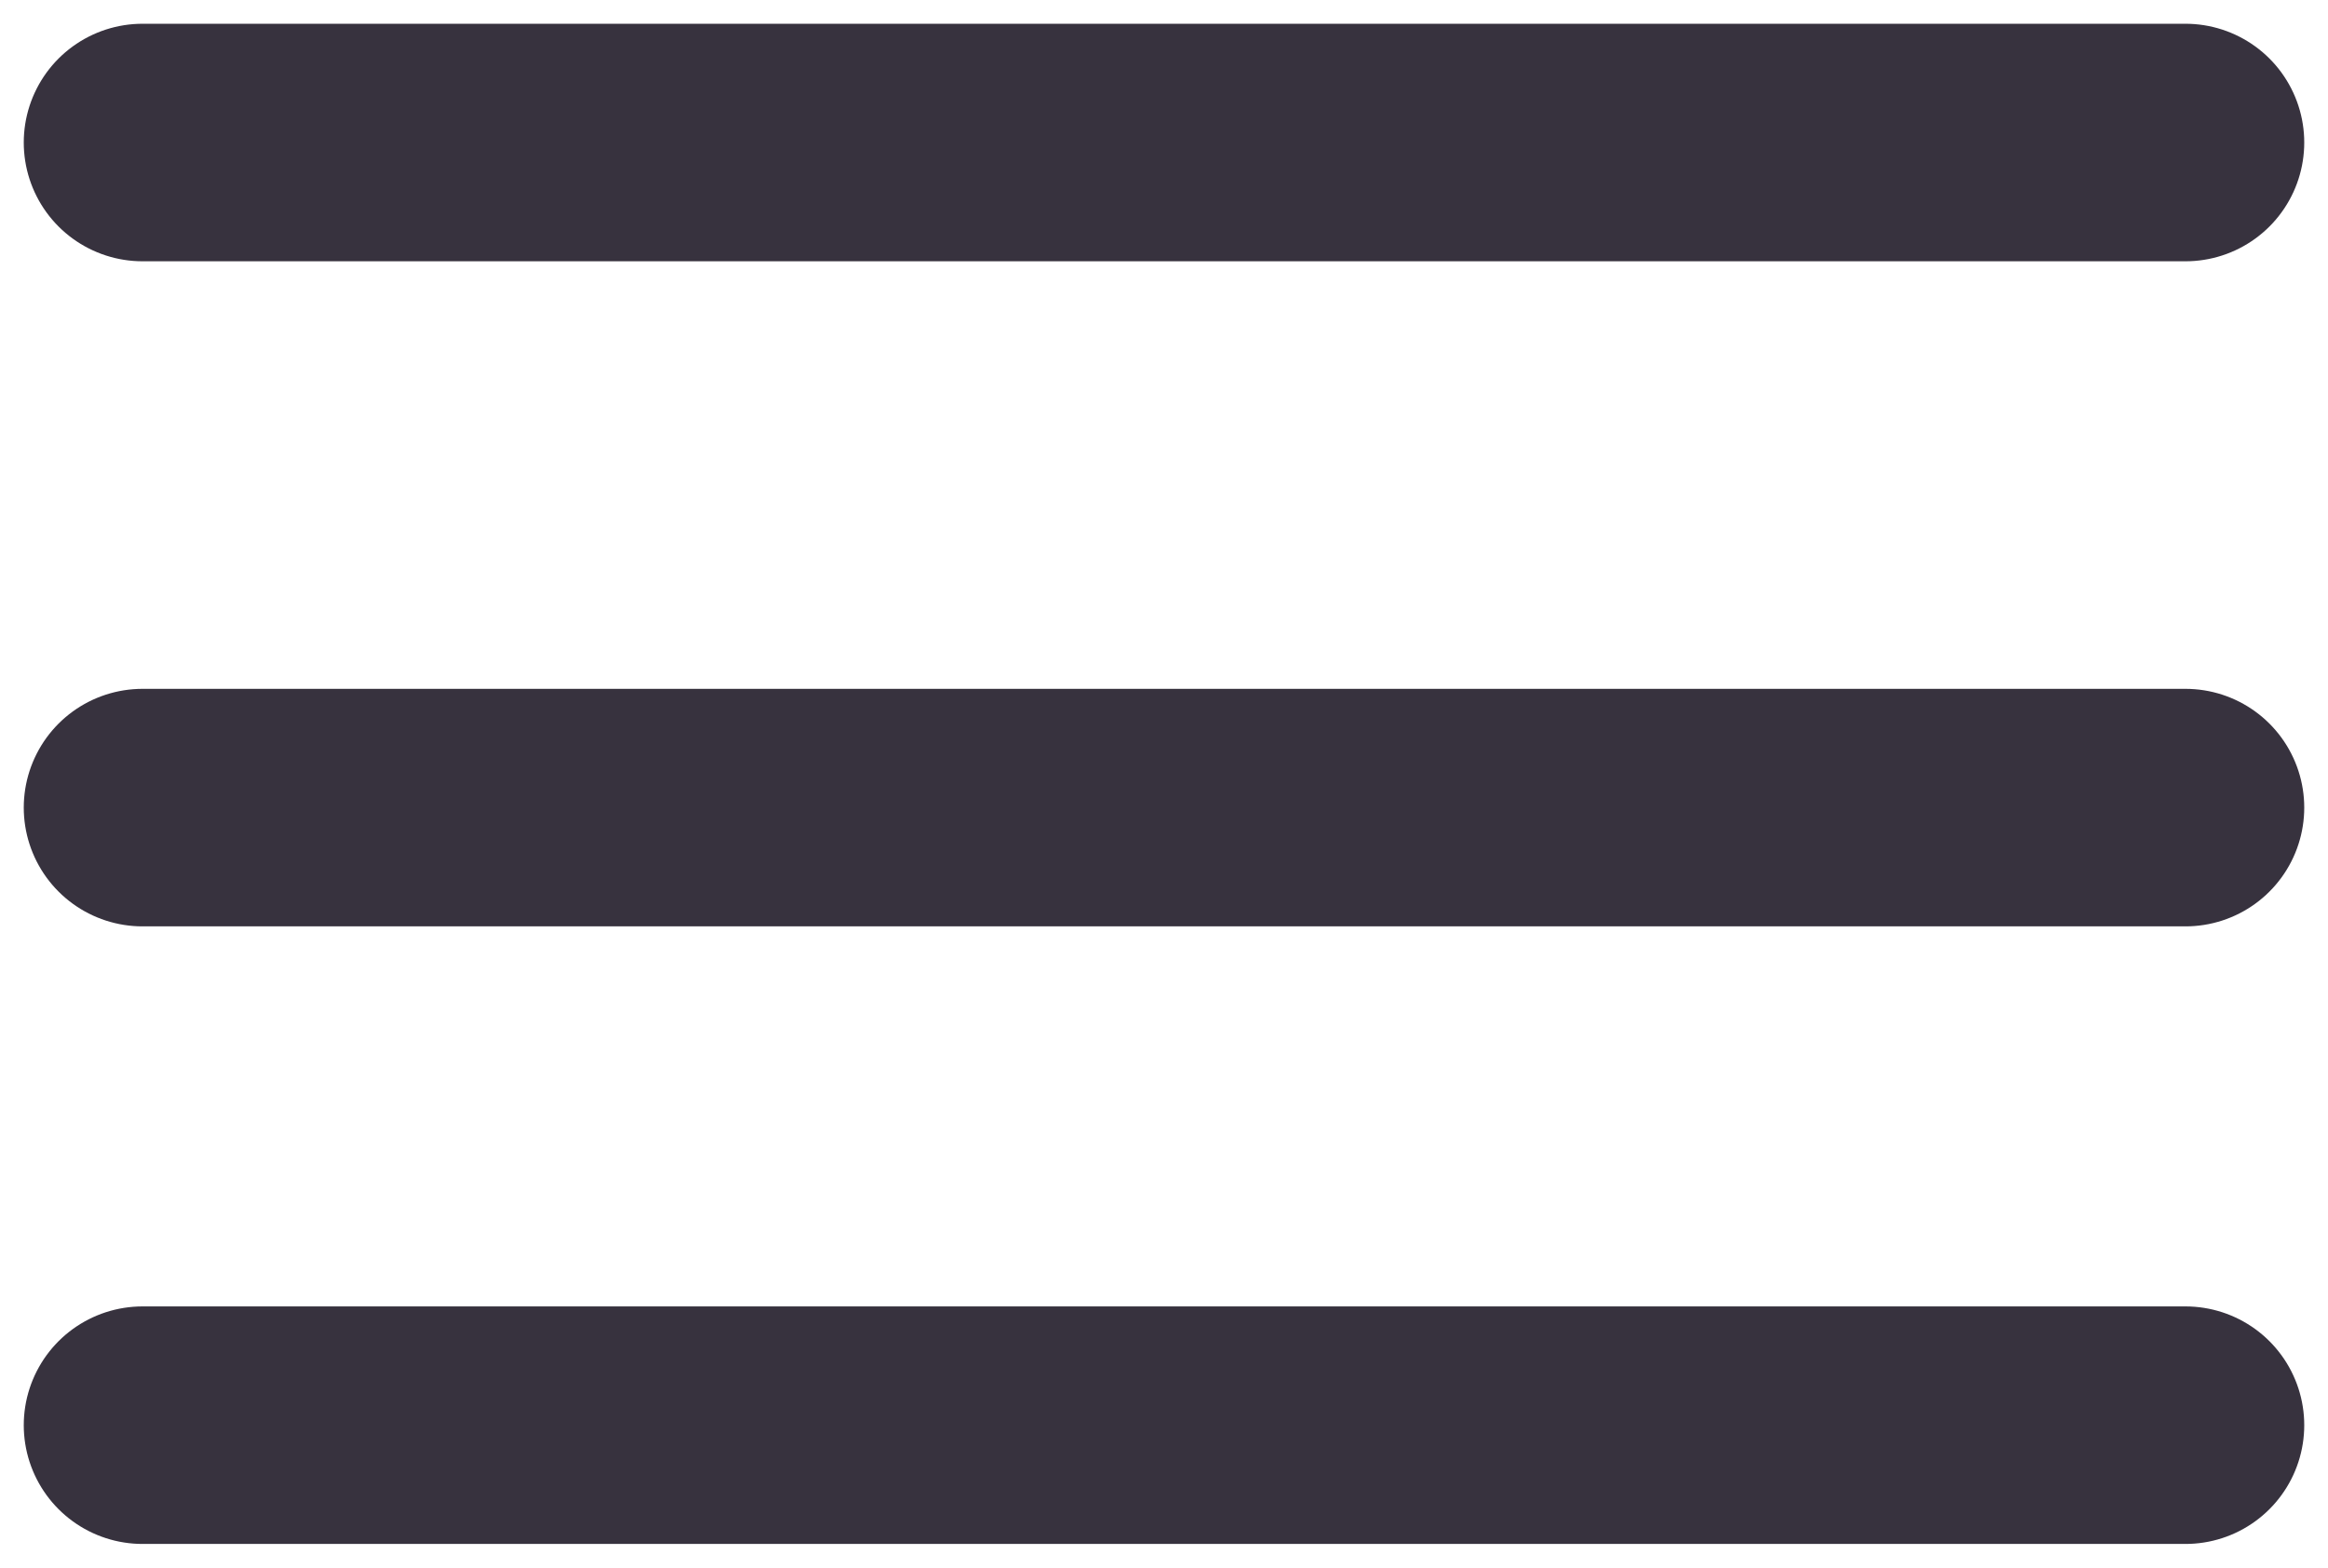 <svg width="49" height="33" viewBox="0 0 49 33" fill="none" xmlns="http://www.w3.org/2000/svg">
<path d="M3 3H46" stroke="#37323E" stroke-width="5" stroke-linecap="round"/>
<path d="M3 30H46" stroke="#37323E" stroke-width="5" stroke-linecap="round"/>
<path d="M3 17H46" stroke="#37323E" stroke-width="5" stroke-linecap="round"/>
</svg>
